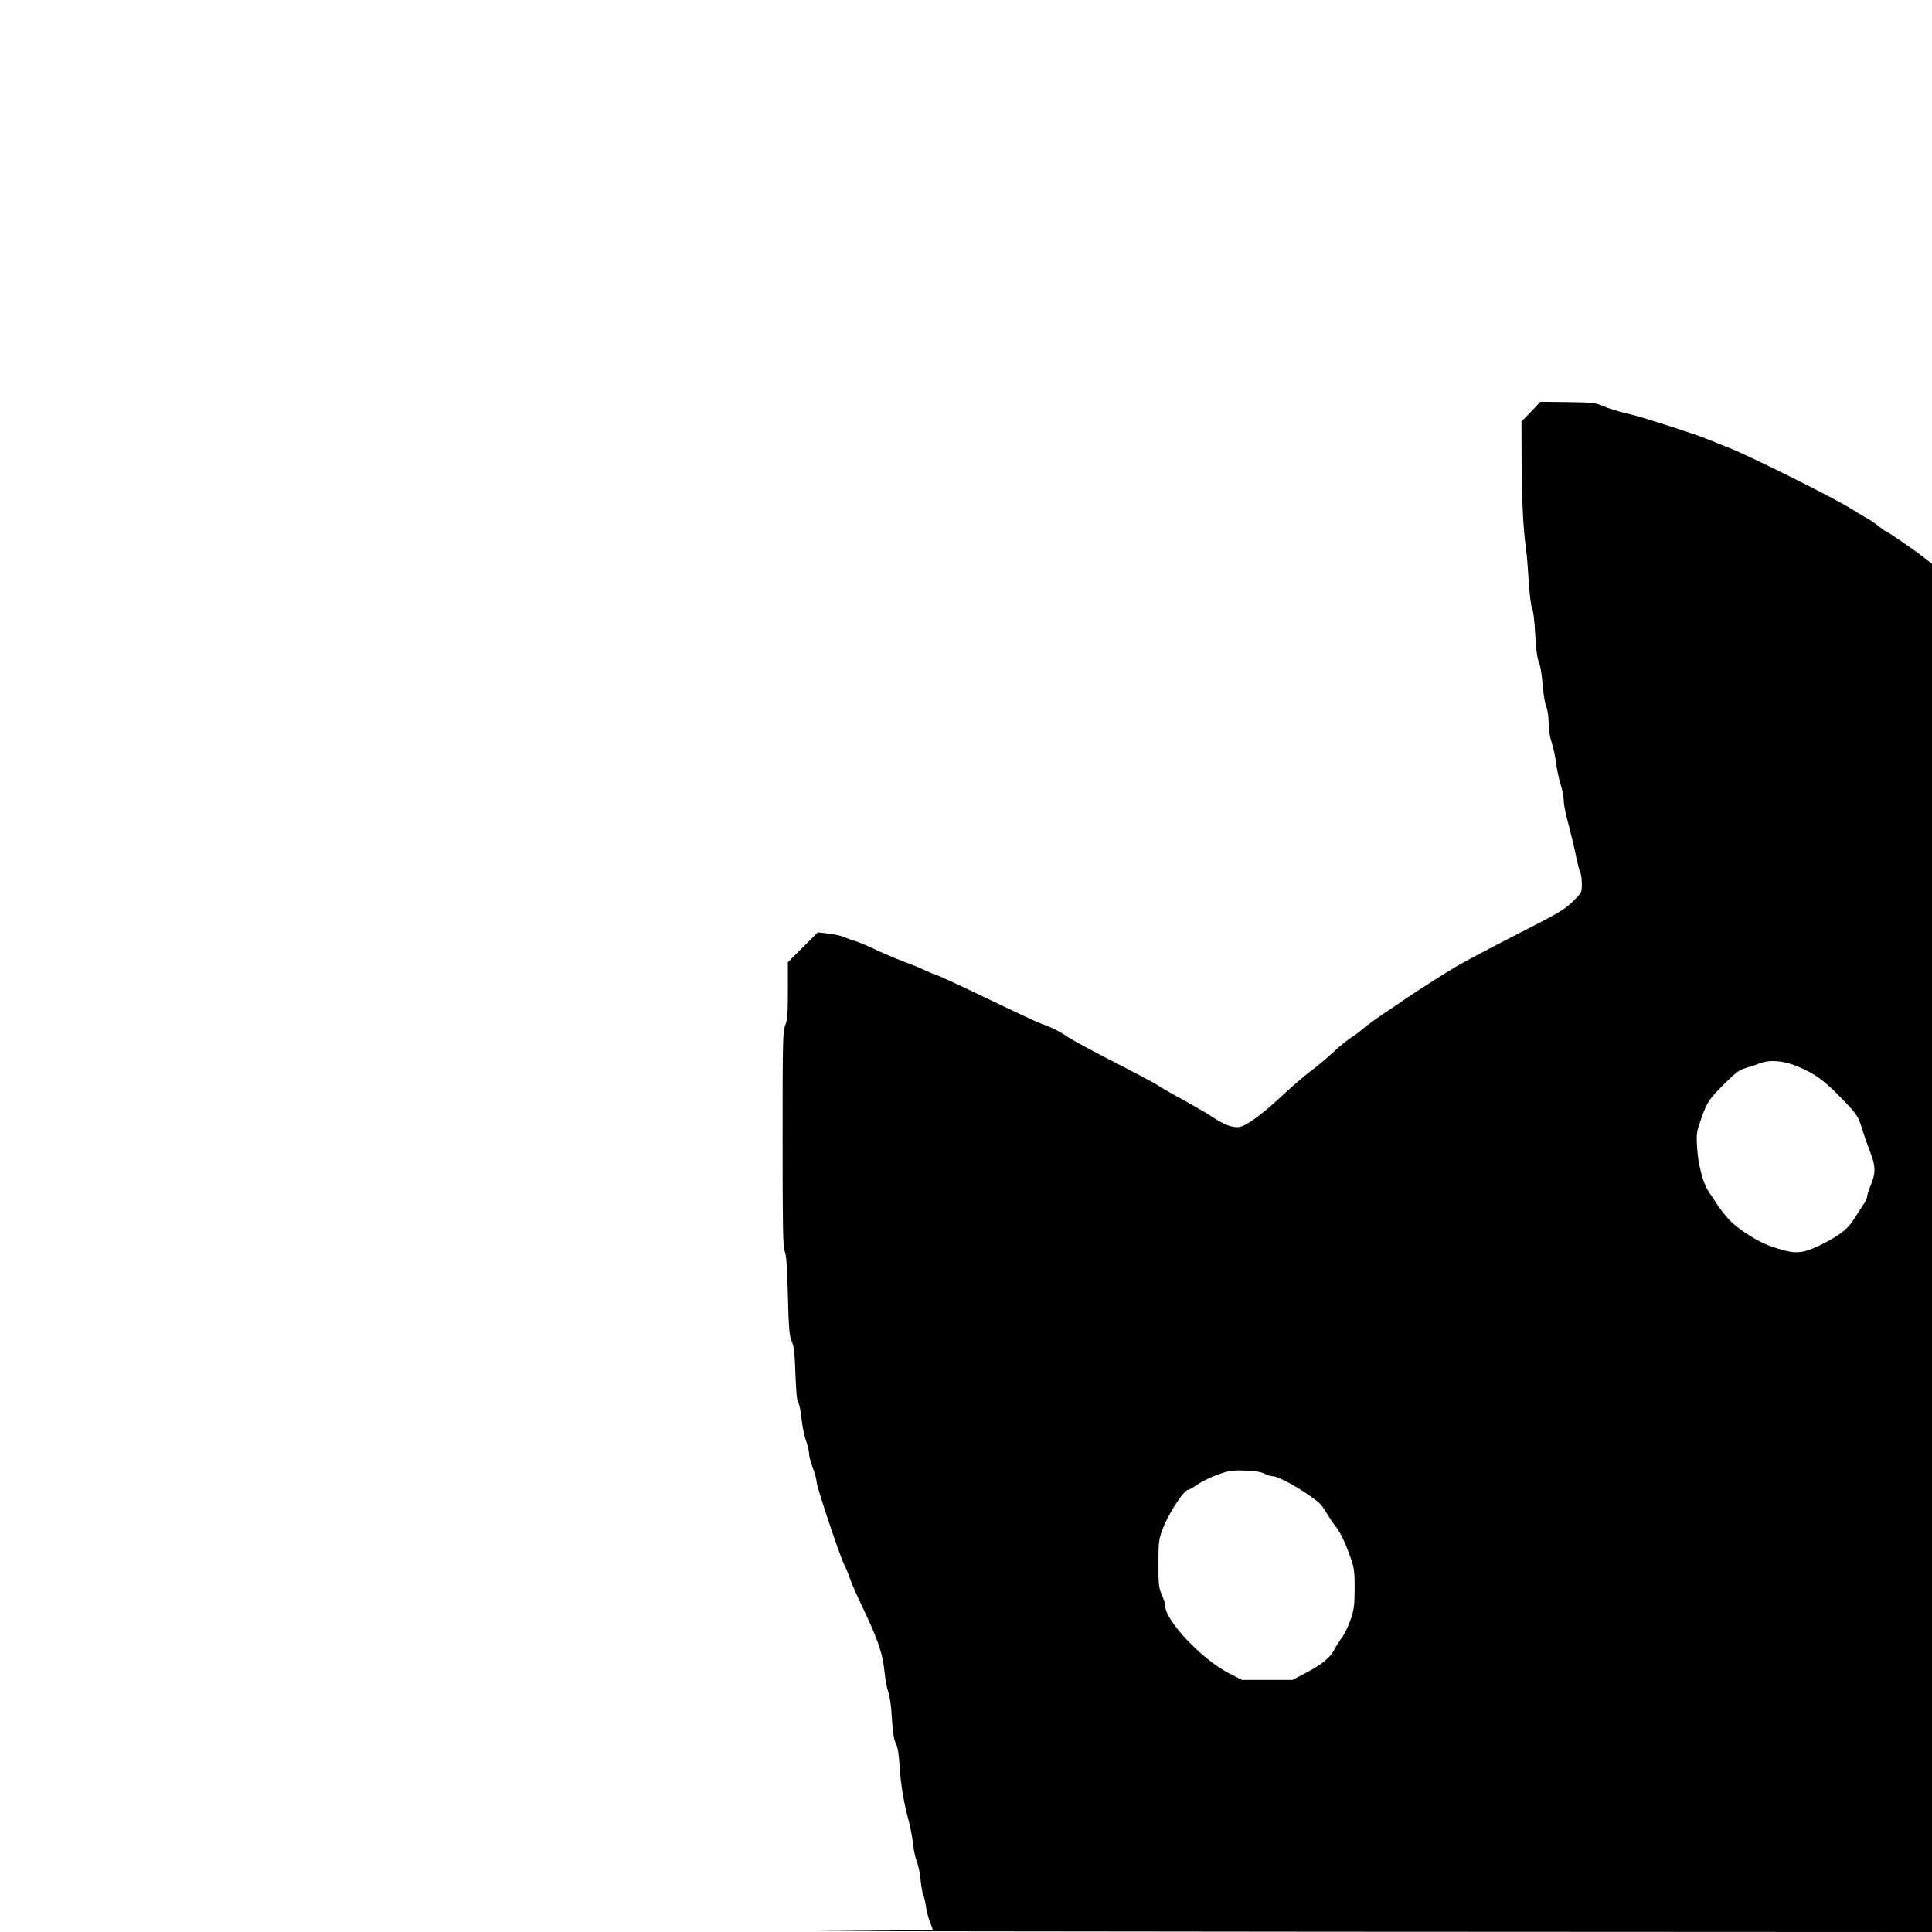 <?xml version="1.0" standalone="no"?>
<!DOCTYPE svg PUBLIC "-//W3C//DTD SVG 20010904//EN"
 "http://www.w3.org/TR/2001/REC-SVG-20010904/DTD/svg10.dtd">
<svg version="1.0" xmlns="http://www.w3.org/2000/svg"
 width="1280pt" height="1280pt" viewBox="0 0 1280 1280"
 preserveAspectRatio="xMidYMid meet">
<g transform="translate(0,1280) scale(0.1,-0.1)"
fill="#000000" stroke="none">
<path d="M10143 10072 l-63 -65 1 -251 c1 -264 11 -464 28 -581 6 -38 14 -140
19 -226 6 -91 15 -166 23 -180 7 -14 16 -84 20 -170 5 -100 13 -158 24 -185
10 -22 21 -86 25 -149 5 -60 16 -127 24 -147 10 -22 16 -66 16 -108 0 -45 8
-93 21 -132 11 -33 24 -95 29 -137 5 -42 19 -105 30 -139 11 -35 20 -81 20
-103 0 -22 9 -72 19 -112 29 -110 52 -205 67 -280 8 -37 18 -76 24 -87 5 -10
10 -45 10 -76 0 -58 0 -58 -62 -119 -56 -54 -97 -77 -373 -218 -170 -87 -350
-182 -400 -212 -96 -58 -267 -167 -325 -207 -19 -14 -82 -56 -139 -94 -57 -38
-122 -85 -145 -105 -22 -20 -60 -48 -84 -63 -24 -15 -78 -59 -120 -98 -42 -40
-109 -95 -148 -124 -39 -29 -123 -101 -185 -159 -133 -125 -238 -202 -286
-211 -42 -8 -104 14 -176 63 -29 20 -117 71 -196 115 -80 43 -157 88 -171 98
-15 11 -144 80 -287 153 -143 73 -279 147 -304 164 -57 39 -116 69 -176 89
-26 9 -185 83 -353 164 -168 81 -323 153 -345 160 -22 7 -58 22 -80 33 -22 11
-85 37 -140 57 -55 21 -143 58 -196 84 -53 25 -109 48 -125 52 -16 4 -47 15
-69 25 -22 9 -71 20 -109 24 l-68 8 -99 -99 -99 -99 0 -186 c0 -154 -3 -194
-17 -230 -17 -40 -18 -101 -18 -754 0 -593 2 -716 14 -745 11 -26 16 -105 21
-295 6 -223 10 -266 25 -300 15 -32 20 -75 25 -217 4 -119 10 -181 19 -192 7
-8 16 -54 21 -103 5 -48 18 -114 29 -145 12 -32 21 -71 21 -87 0 -16 11 -59
25 -95 14 -37 25 -78 25 -92 0 -32 152 -488 184 -552 13 -26 29 -65 36 -87 6
-22 47 -115 91 -207 97 -204 128 -297 139 -413 5 -49 16 -110 25 -135 10 -27
20 -97 24 -175 6 -94 13 -140 26 -165 13 -25 20 -69 25 -150 7 -119 27 -241
62 -370 11 -41 23 -109 28 -150 4 -41 15 -92 24 -113 9 -20 20 -74 25 -120 4
-46 13 -92 18 -102 6 -11 13 -44 17 -73 4 -30 16 -76 26 -103 11 -27 20 -52
20 -54 0 -3 -316 -6 -702 -8 -387 -1 1103 -3 3310 -5 l4012 -2 0 4533 0 4532
-58 45 c-65 51 -239 170 -248 170 -3 0 -24 15 -47 34 -23 18 -60 43 -82 55
-22 12 -71 42 -110 66 -99 63 -646 336 -790 394 -66 26 -142 57 -170 68 -47
19 -200 70 -380 126 -44 14 -114 33 -155 42 -41 10 -102 29 -135 43 -56 24
-72 26 -240 28 l-180 2 -62 -66z m1763 -4336 c117 -48 178 -92 297 -215 93
-96 106 -115 125 -172 25 -80 38 -117 68 -197 31 -80 30 -128 -1 -202 -14 -33
-25 -68 -25 -78 0 -11 -11 -34 -25 -53 -13 -19 -38 -58 -56 -87 -42 -70 -95
-114 -211 -172 -144 -72 -185 -74 -359 -12 -68 24 -189 100 -248 156 -24 22
-64 72 -90 110 -25 38 -54 81 -63 95 -35 51 -68 180 -74 285 -6 95 -4 106 25
189 40 115 53 135 158 239 72 72 97 90 138 102 28 8 68 21 90 30 70 27 159 20
251 -18z m-3529 -2699 c18 -10 41 -17 53 -17 42 0 195 -86 302 -170 15 -11 41
-45 58 -76 18 -30 43 -67 56 -83 31 -37 66 -108 100 -206 26 -72 29 -93 29
-210 -1 -116 -4 -139 -28 -209 -15 -43 -40 -94 -56 -115 -15 -20 -38 -55 -49
-77 -28 -56 -82 -100 -190 -157 l-89 -47 -168 0 -167 0 -89 46 c-178 92 -419
348 -419 444 0 12 -10 45 -22 73 -21 47 -23 68 -23 207 0 145 2 160 28 230 39
104 141 260 170 260 6 0 35 17 64 37 30 20 91 50 136 65 73 26 93 28 177 25
62 -2 106 -9 127 -20z"/>
</g>
</svg>
